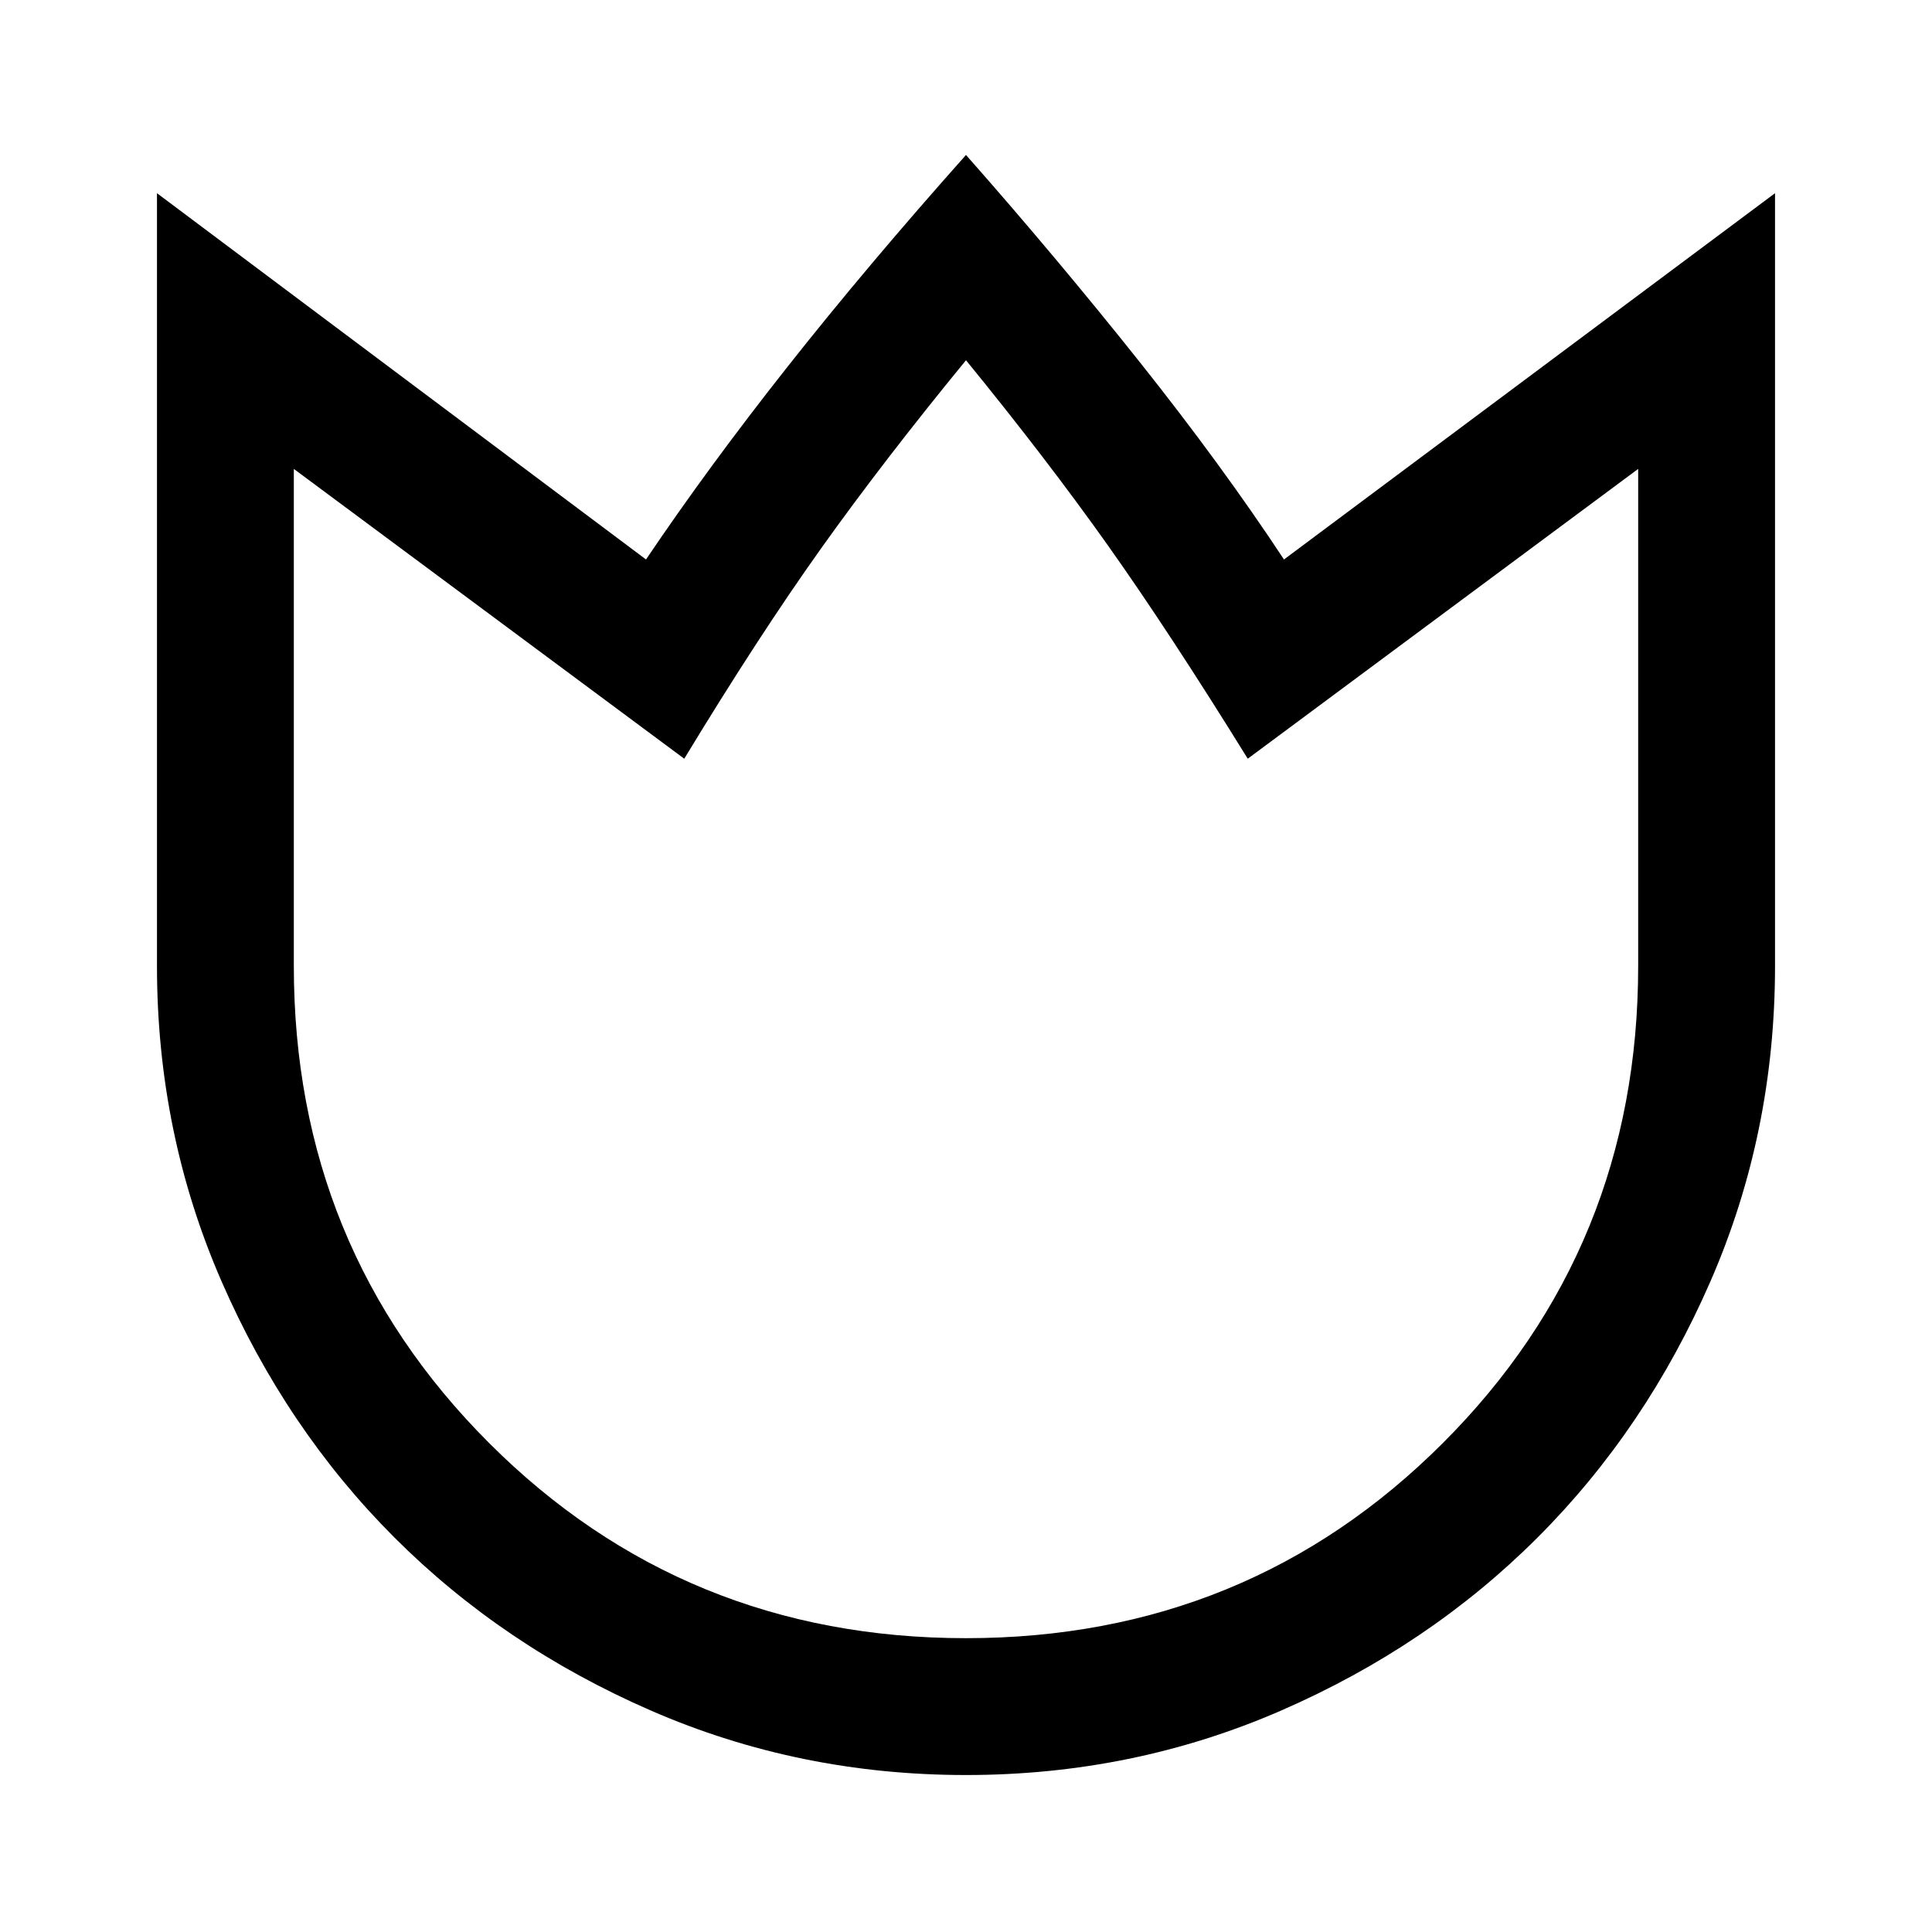 <svg xmlns="http://www.w3.org/2000/svg" width="48" height="48" viewBox="0 0 48 48"><path d="M24 44.1q-4.15 0-7.825-1.6T9.8 38.2q-2.7-2.7-4.3-6.375Q3.9 28.15 3.9 24V4.8l12.15 9.1q1.55-2.3 3.525-4.8Q21.55 6.6 24 3.85q2.25 2.55 4.3 5.125t3.6 4.925l12.2-9.1V24q0 4.15-1.6 7.825T38.2 38.2q-2.7 2.7-6.375 4.3Q28.15 44.1 24 44.1Zm0-3.4q7 0 11.85-4.85T40.7 24V11.65l-9.7 7.2q-1.95-3.15-3.475-5.3Q26 11.4 24 8.95q-2.05 2.5-3.6 4.675Q18.85 15.8 17 18.85l-9.7-7.2V24q0 7 4.85 11.85T24 40.7Zm0-15.9Z"/></svg>